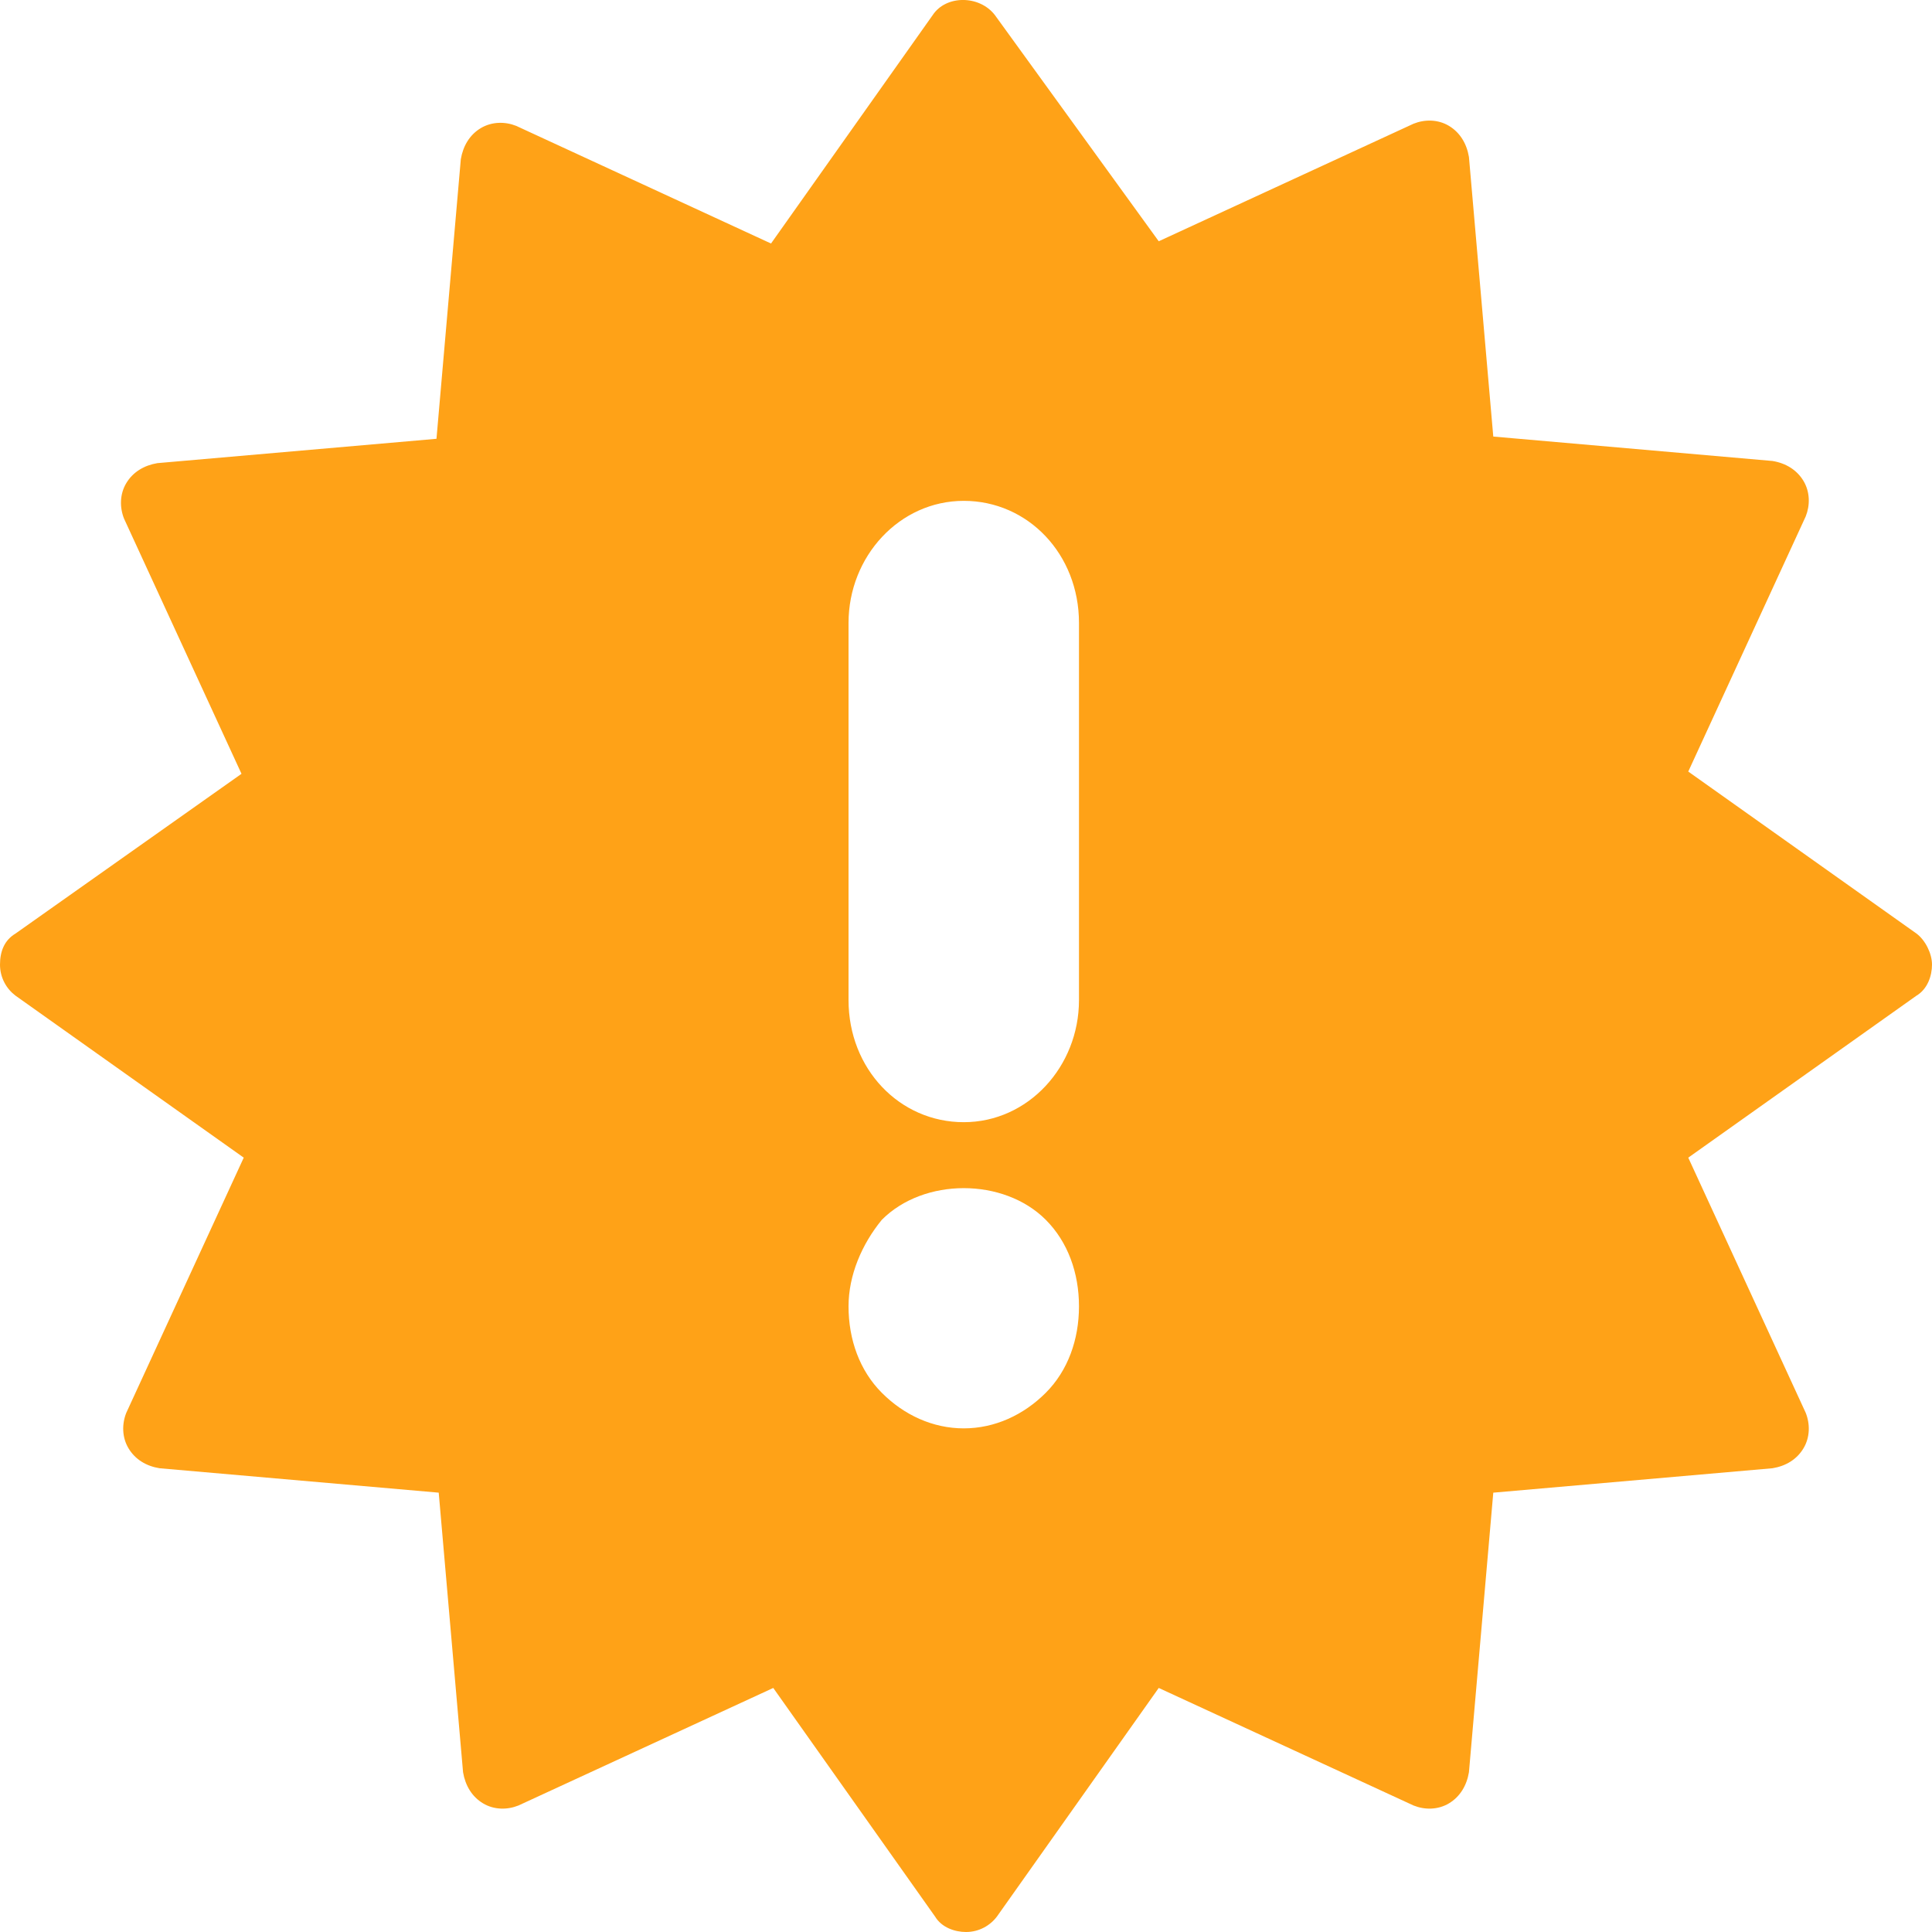 <svg width="25" height="25" viewBox="0 0 25 25" fill="none" xmlns="http://www.w3.org/2000/svg">
<path d="M0 12.482C0 12.654 0.086 12.798 0.201 12.884L3.154 14.98L1.634 18.282C1.577 18.425 1.577 18.598 1.663 18.741C1.749 18.885 1.892 18.971 2.064 18.999L5.677 19.315L5.992 22.933C6.021 23.105 6.107 23.249 6.25 23.335C6.393 23.421 6.565 23.421 6.709 23.363L10.006 21.842L12.099 24.799C12.185 24.943 12.357 25 12.5 25C12.672 25 12.815 24.914 12.901 24.799L14.994 21.842L18.291 23.363C18.435 23.421 18.607 23.421 18.75 23.335C18.893 23.249 18.979 23.105 19.008 22.933L19.323 19.315L22.936 18.999C23.108 18.971 23.251 18.885 23.337 18.741C23.423 18.598 23.423 18.425 23.366 18.282L21.846 14.98L24.799 12.884C24.943 12.798 25 12.626 25 12.482C25 12.338 24.914 12.166 24.799 12.08L21.846 9.984L23.366 6.682C23.423 6.539 23.423 6.367 23.337 6.223C23.251 6.08 23.108 5.993 22.936 5.965L19.323 5.649L19.008 2.031C18.979 1.859 18.893 1.715 18.75 1.629C18.607 1.543 18.435 1.543 18.291 1.601L14.994 3.122L12.873 0.194C12.672 -0.065 12.242 -0.065 12.07 0.194L9.977 3.151L6.68 1.629C6.537 1.572 6.365 1.572 6.221 1.658C6.078 1.744 5.992 1.888 5.963 2.06L5.648 5.678L2.036 5.993C1.864 6.022 1.72 6.108 1.634 6.252C1.548 6.395 1.548 6.568 1.605 6.711L3.125 10.013L0.201 12.08C0.057 12.166 0 12.31 0 12.482ZM13.532 18.023C13.245 18.31 12.873 18.483 12.471 18.483C12.07 18.483 11.697 18.31 11.411 18.023C11.124 17.736 10.98 17.334 10.98 16.904C10.98 16.502 11.152 16.1 11.411 15.784C11.955 15.238 12.987 15.238 13.532 15.784C13.819 16.071 13.962 16.473 13.962 16.904C13.962 17.334 13.819 17.736 13.532 18.023ZM10.98 8.061C10.98 7.199 11.64 6.481 12.471 6.481C13.303 6.481 13.962 7.171 13.962 8.061V12.941C13.962 13.803 13.303 14.521 12.471 14.521C11.64 14.521 10.98 13.832 10.98 12.941V8.061Z" fill="#FFA217"/>
</svg>
